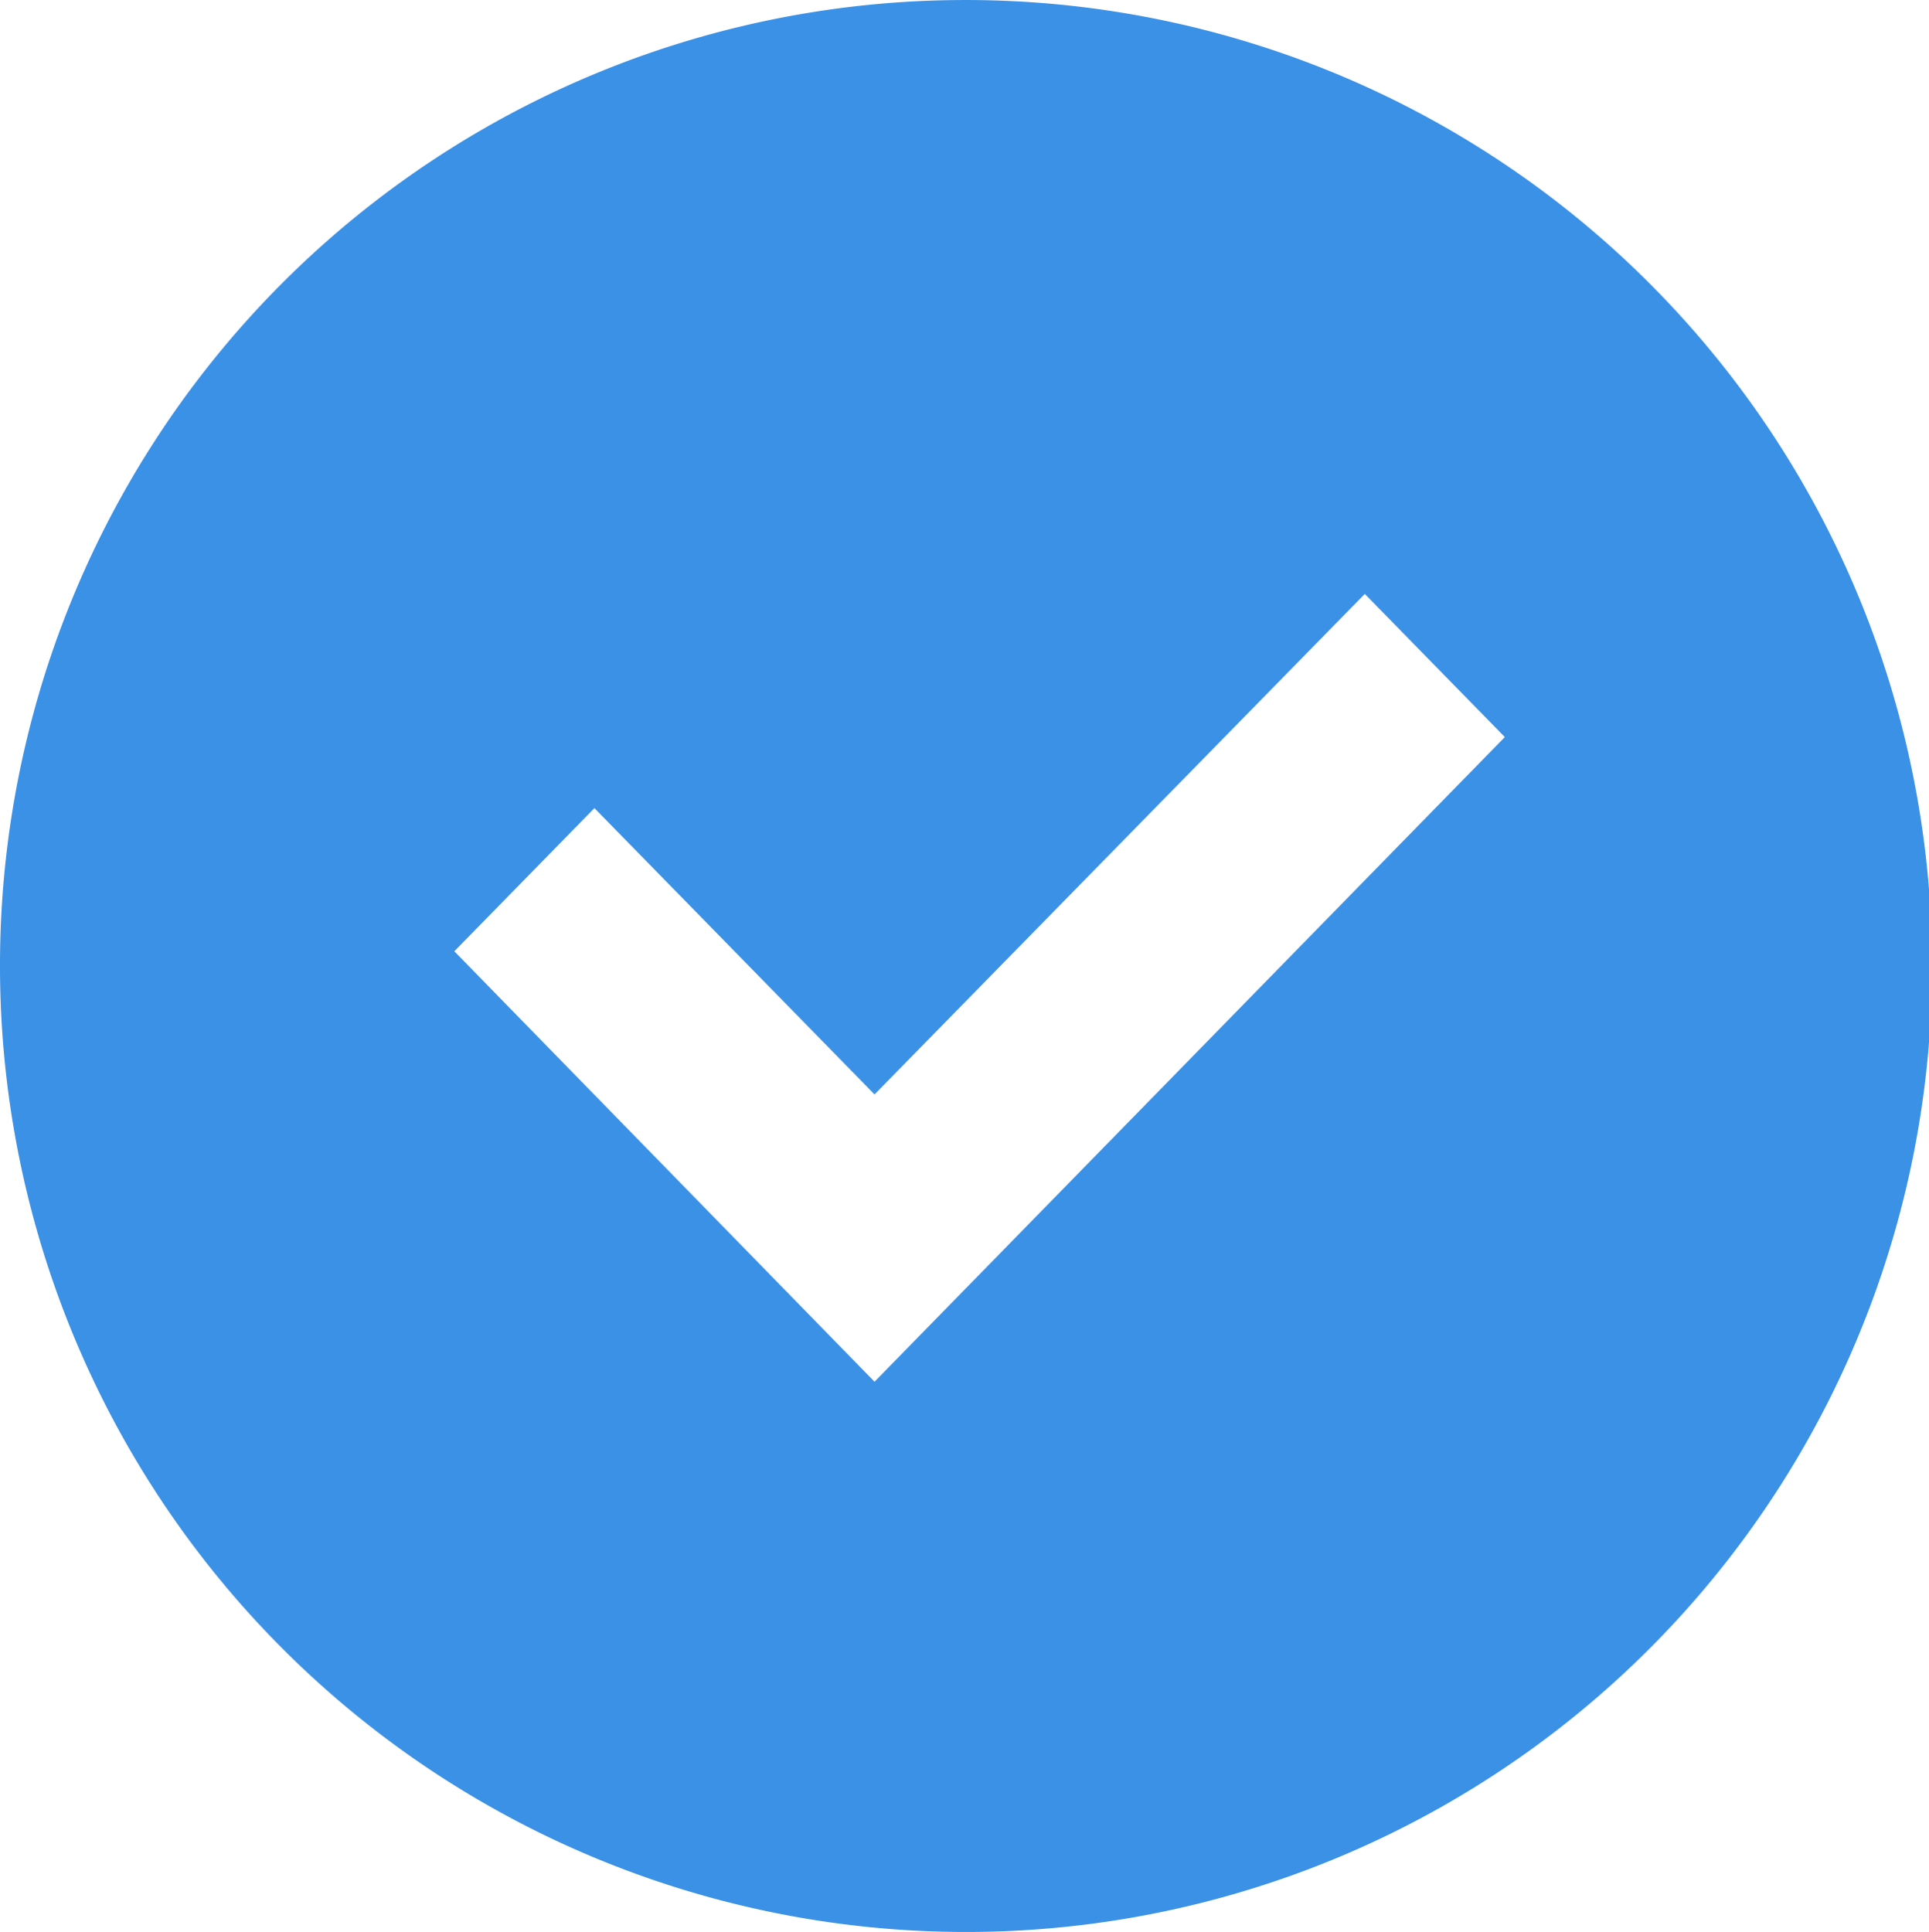 <svg xmlns="http://www.w3.org/2000/svg" width="19.999" height="20.031" viewBox="0 0 19 19.03">
  <defs>
    <style>
      .cls-1 {
        fill: #3b91e6;
        fill-rule: evenodd;
      }
    </style>
  </defs>
  <path class="cls-1" d="M520.781,1717.66a9.515,9.515,0,1,1-9.5,9.51A9.506,9.506,0,0,1,520.781,1717.66Zm-5.025,9.37,1.38-1.41,2.759,2.82,4.829-4.93,1.379,1.41-6.208,6.35Z" transform="translate(-511.281 -1717.66)"/>
</svg>

